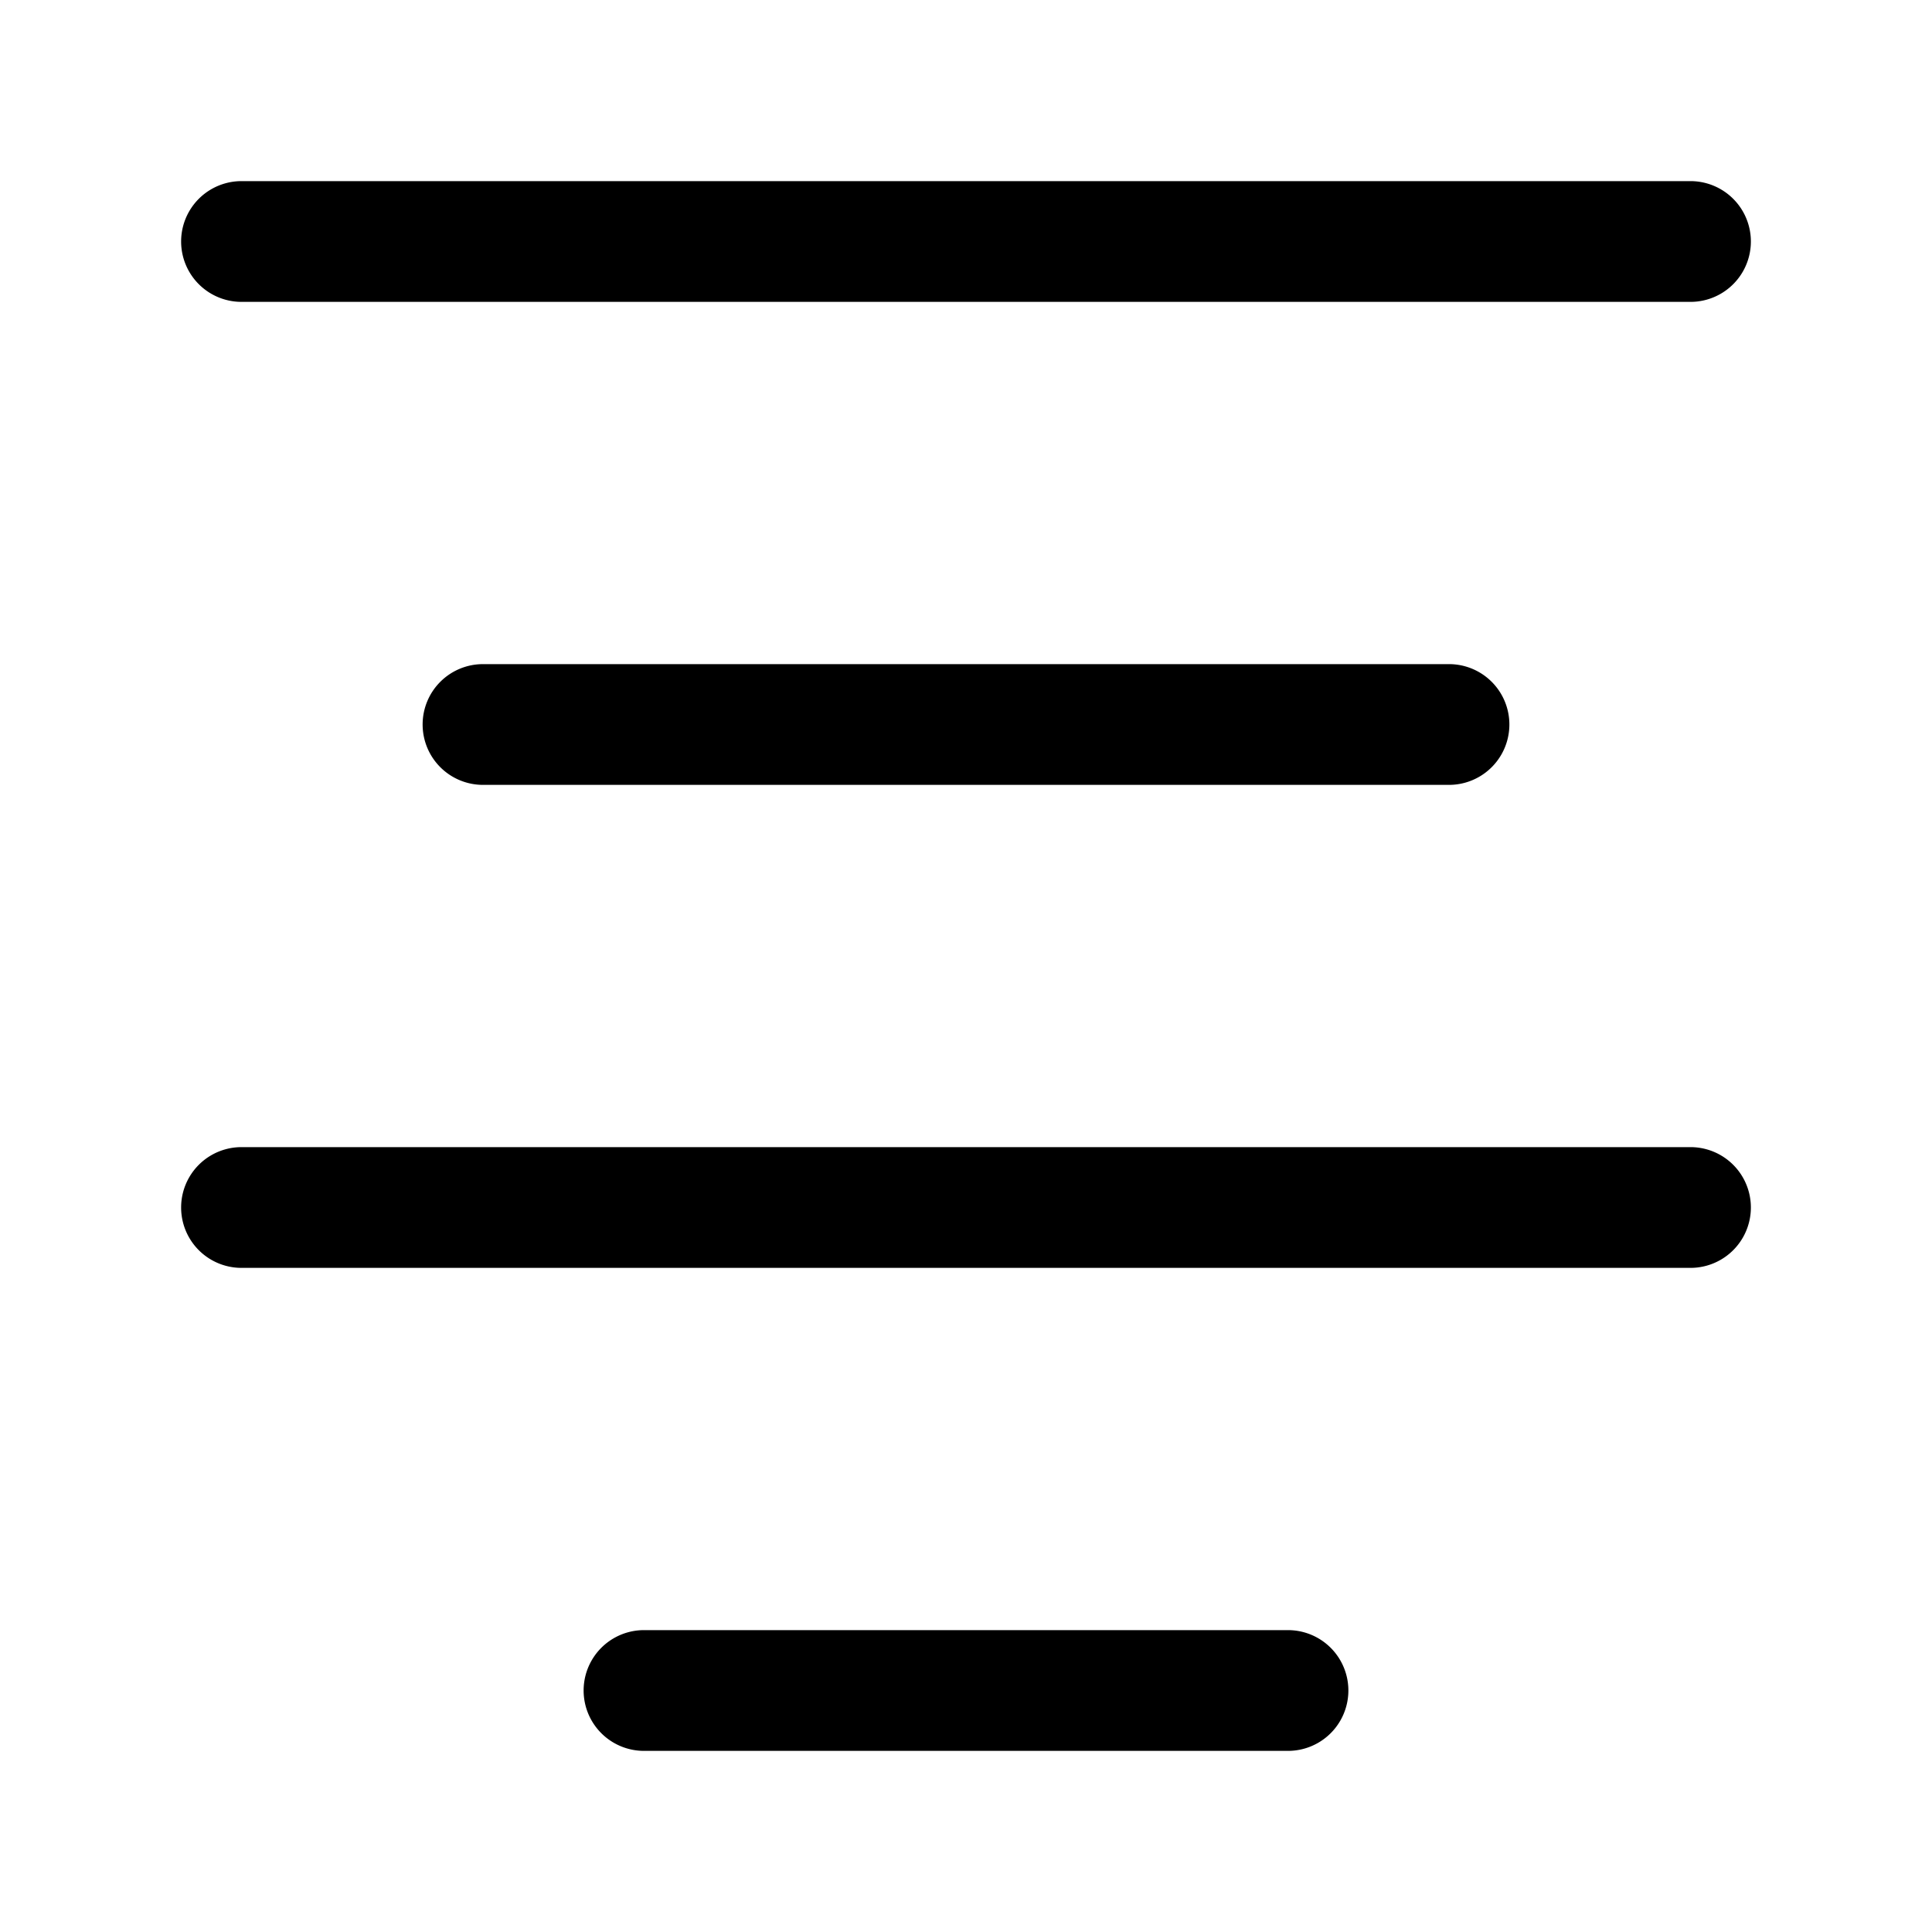 <svg xmlns="http://www.w3.org/2000/svg" width="24" height="24" fill="currentColor" viewBox="0 0 24 24">
  <path fill-rule="evenodd" d="M3 2.25a.75.75 0 000 1.5h18a.75.75 0 000-1.5H3zM5.25 9A.75.75 0 016 8.25h12a.75.75 0 010 1.5H6A.75.75 0 015.25 9zM3 14.25a.75.75 0 000 1.5h18a.75.75 0 000-1.5H3zm5 6a.75.75 0 000 1.5h8a.75.75 0 000-1.5H8z"/>
</svg>
